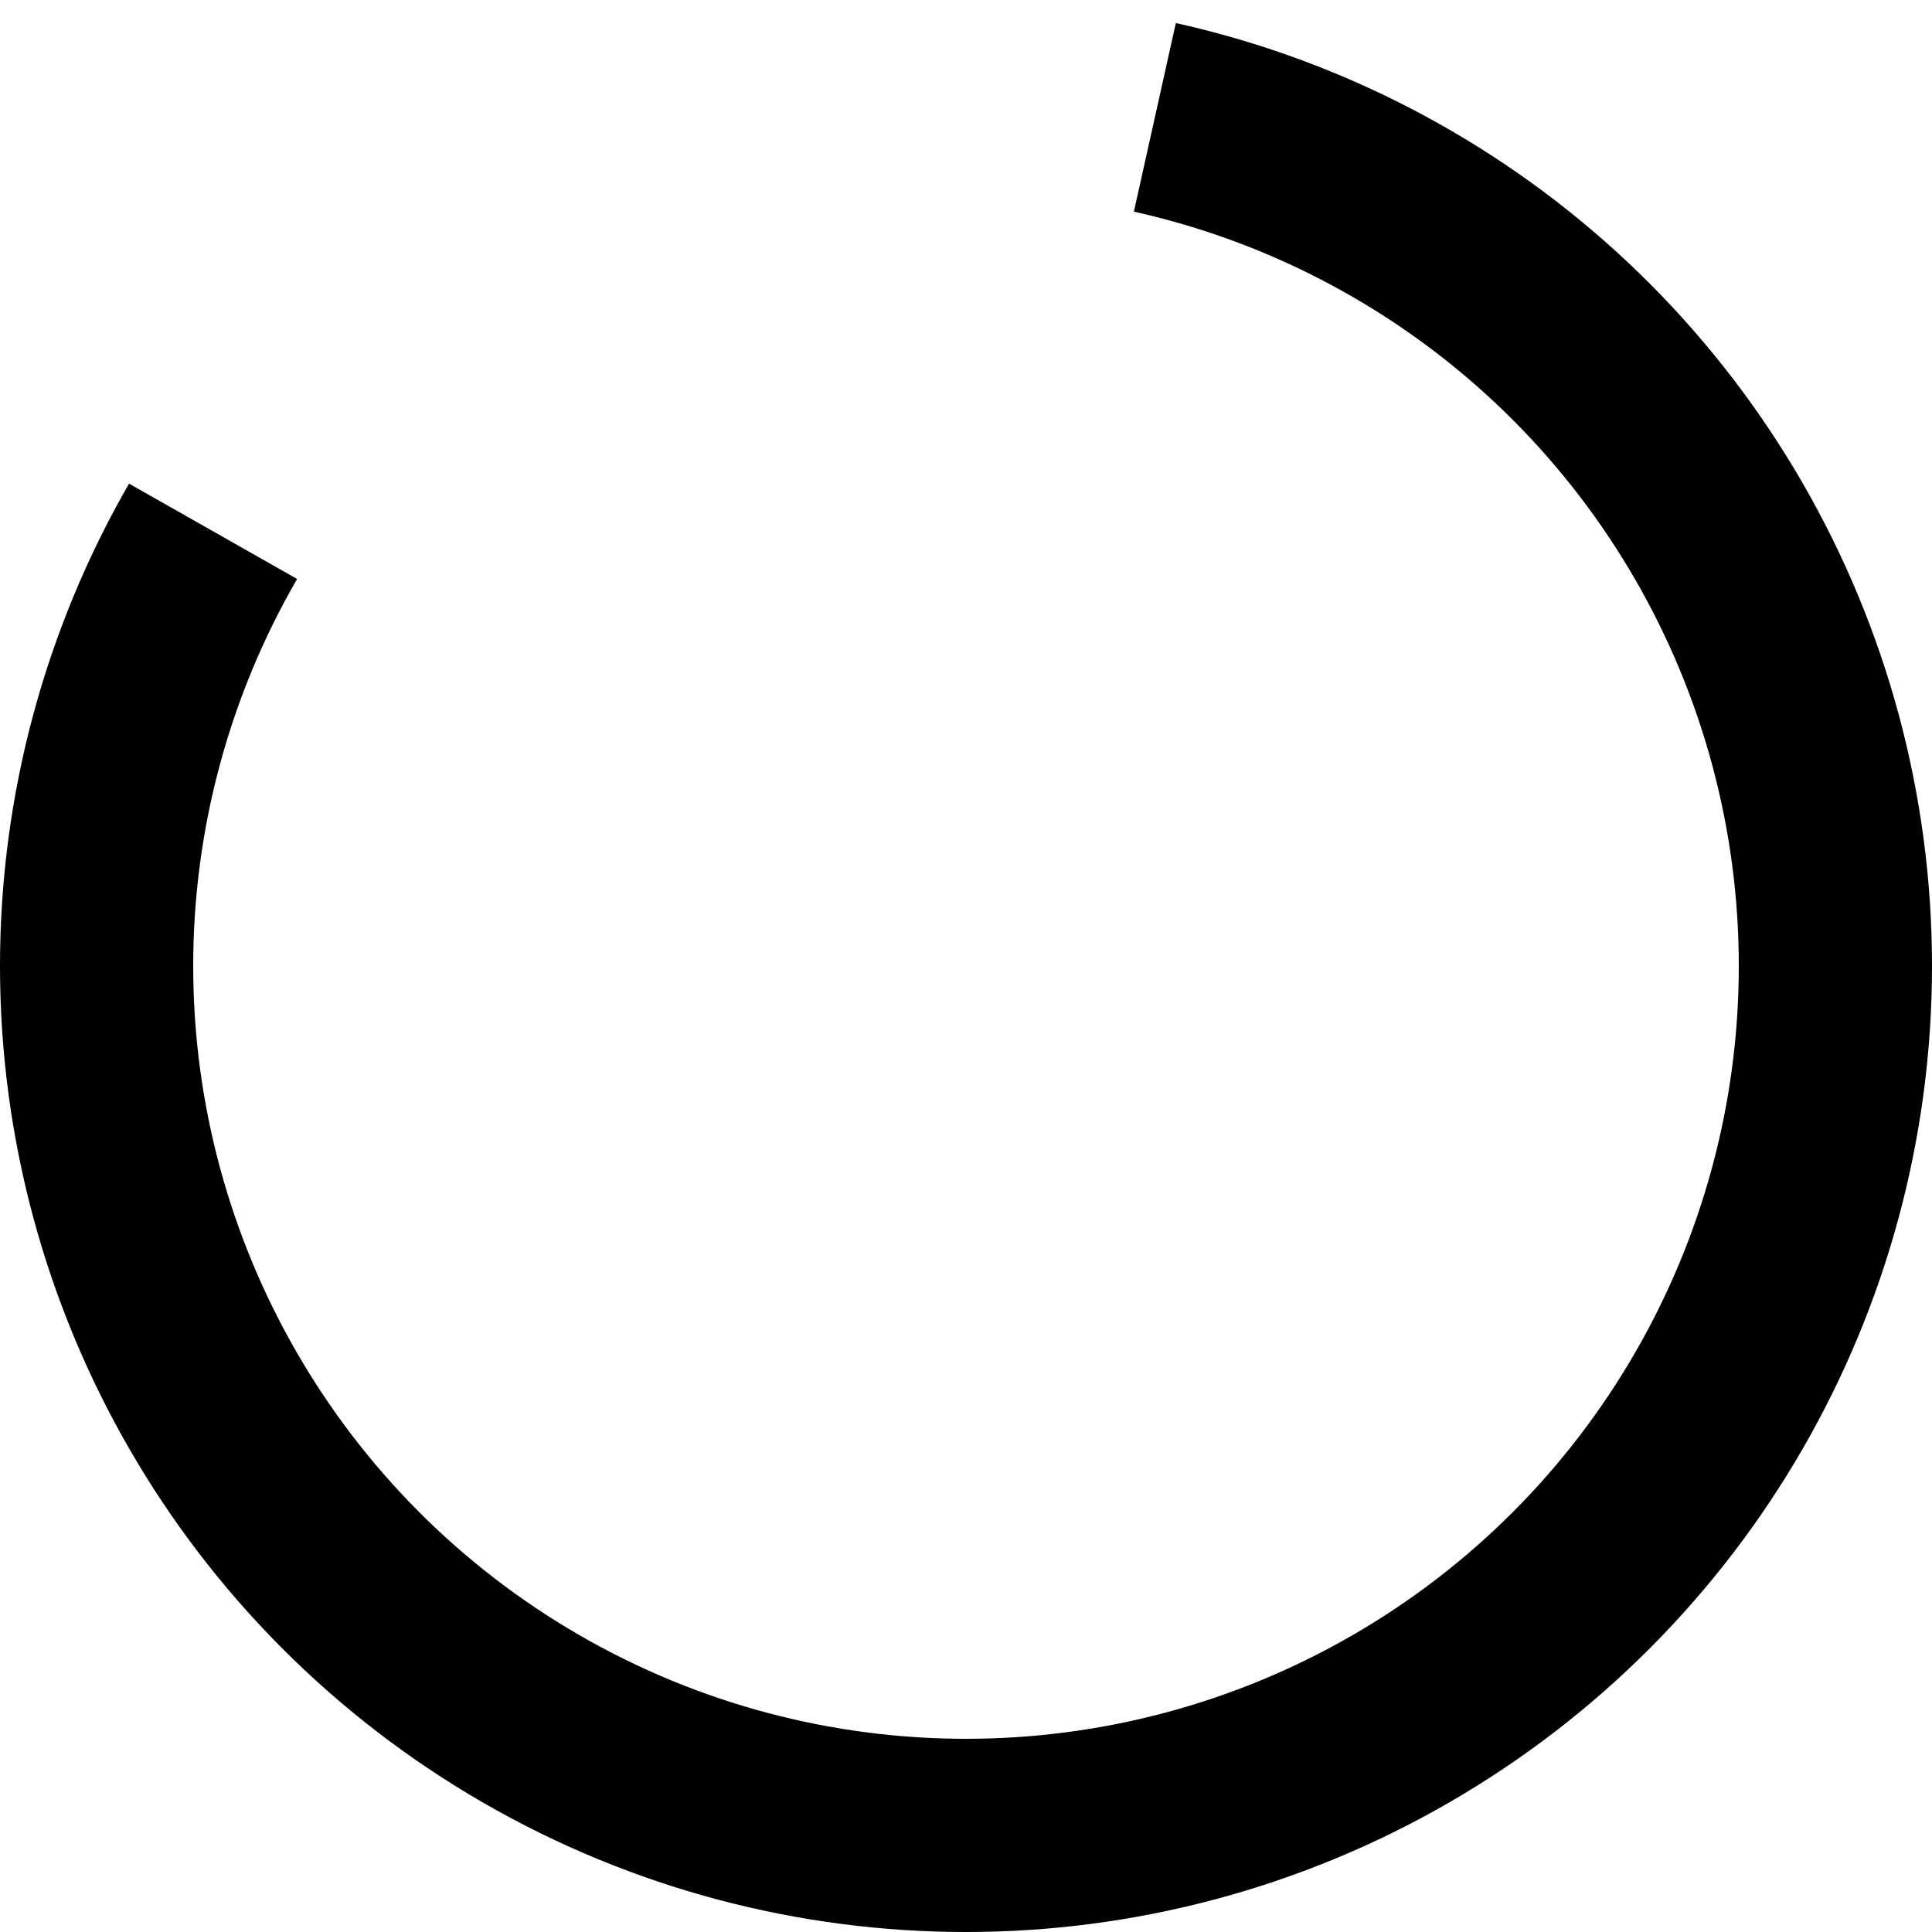 <svg xmlns="http://www.w3.org/2000/svg" style="shape-rendering: auto;" viewBox="0 0 100 100" preserveAspectRatio="xMidYMid">
  <circle cx="50" cy="50" fill="none" stroke="currentColor" stroke-width="10" r="45" stroke-dasharray="164.934 56.978">
    <animateTransform attributeName="transform" type="rotate" repeatCount="indefinite" dur="1s" values="0 50 50;360 50 50" keyTimes="0;1"></animateTransform>
  </circle>
</svg>
